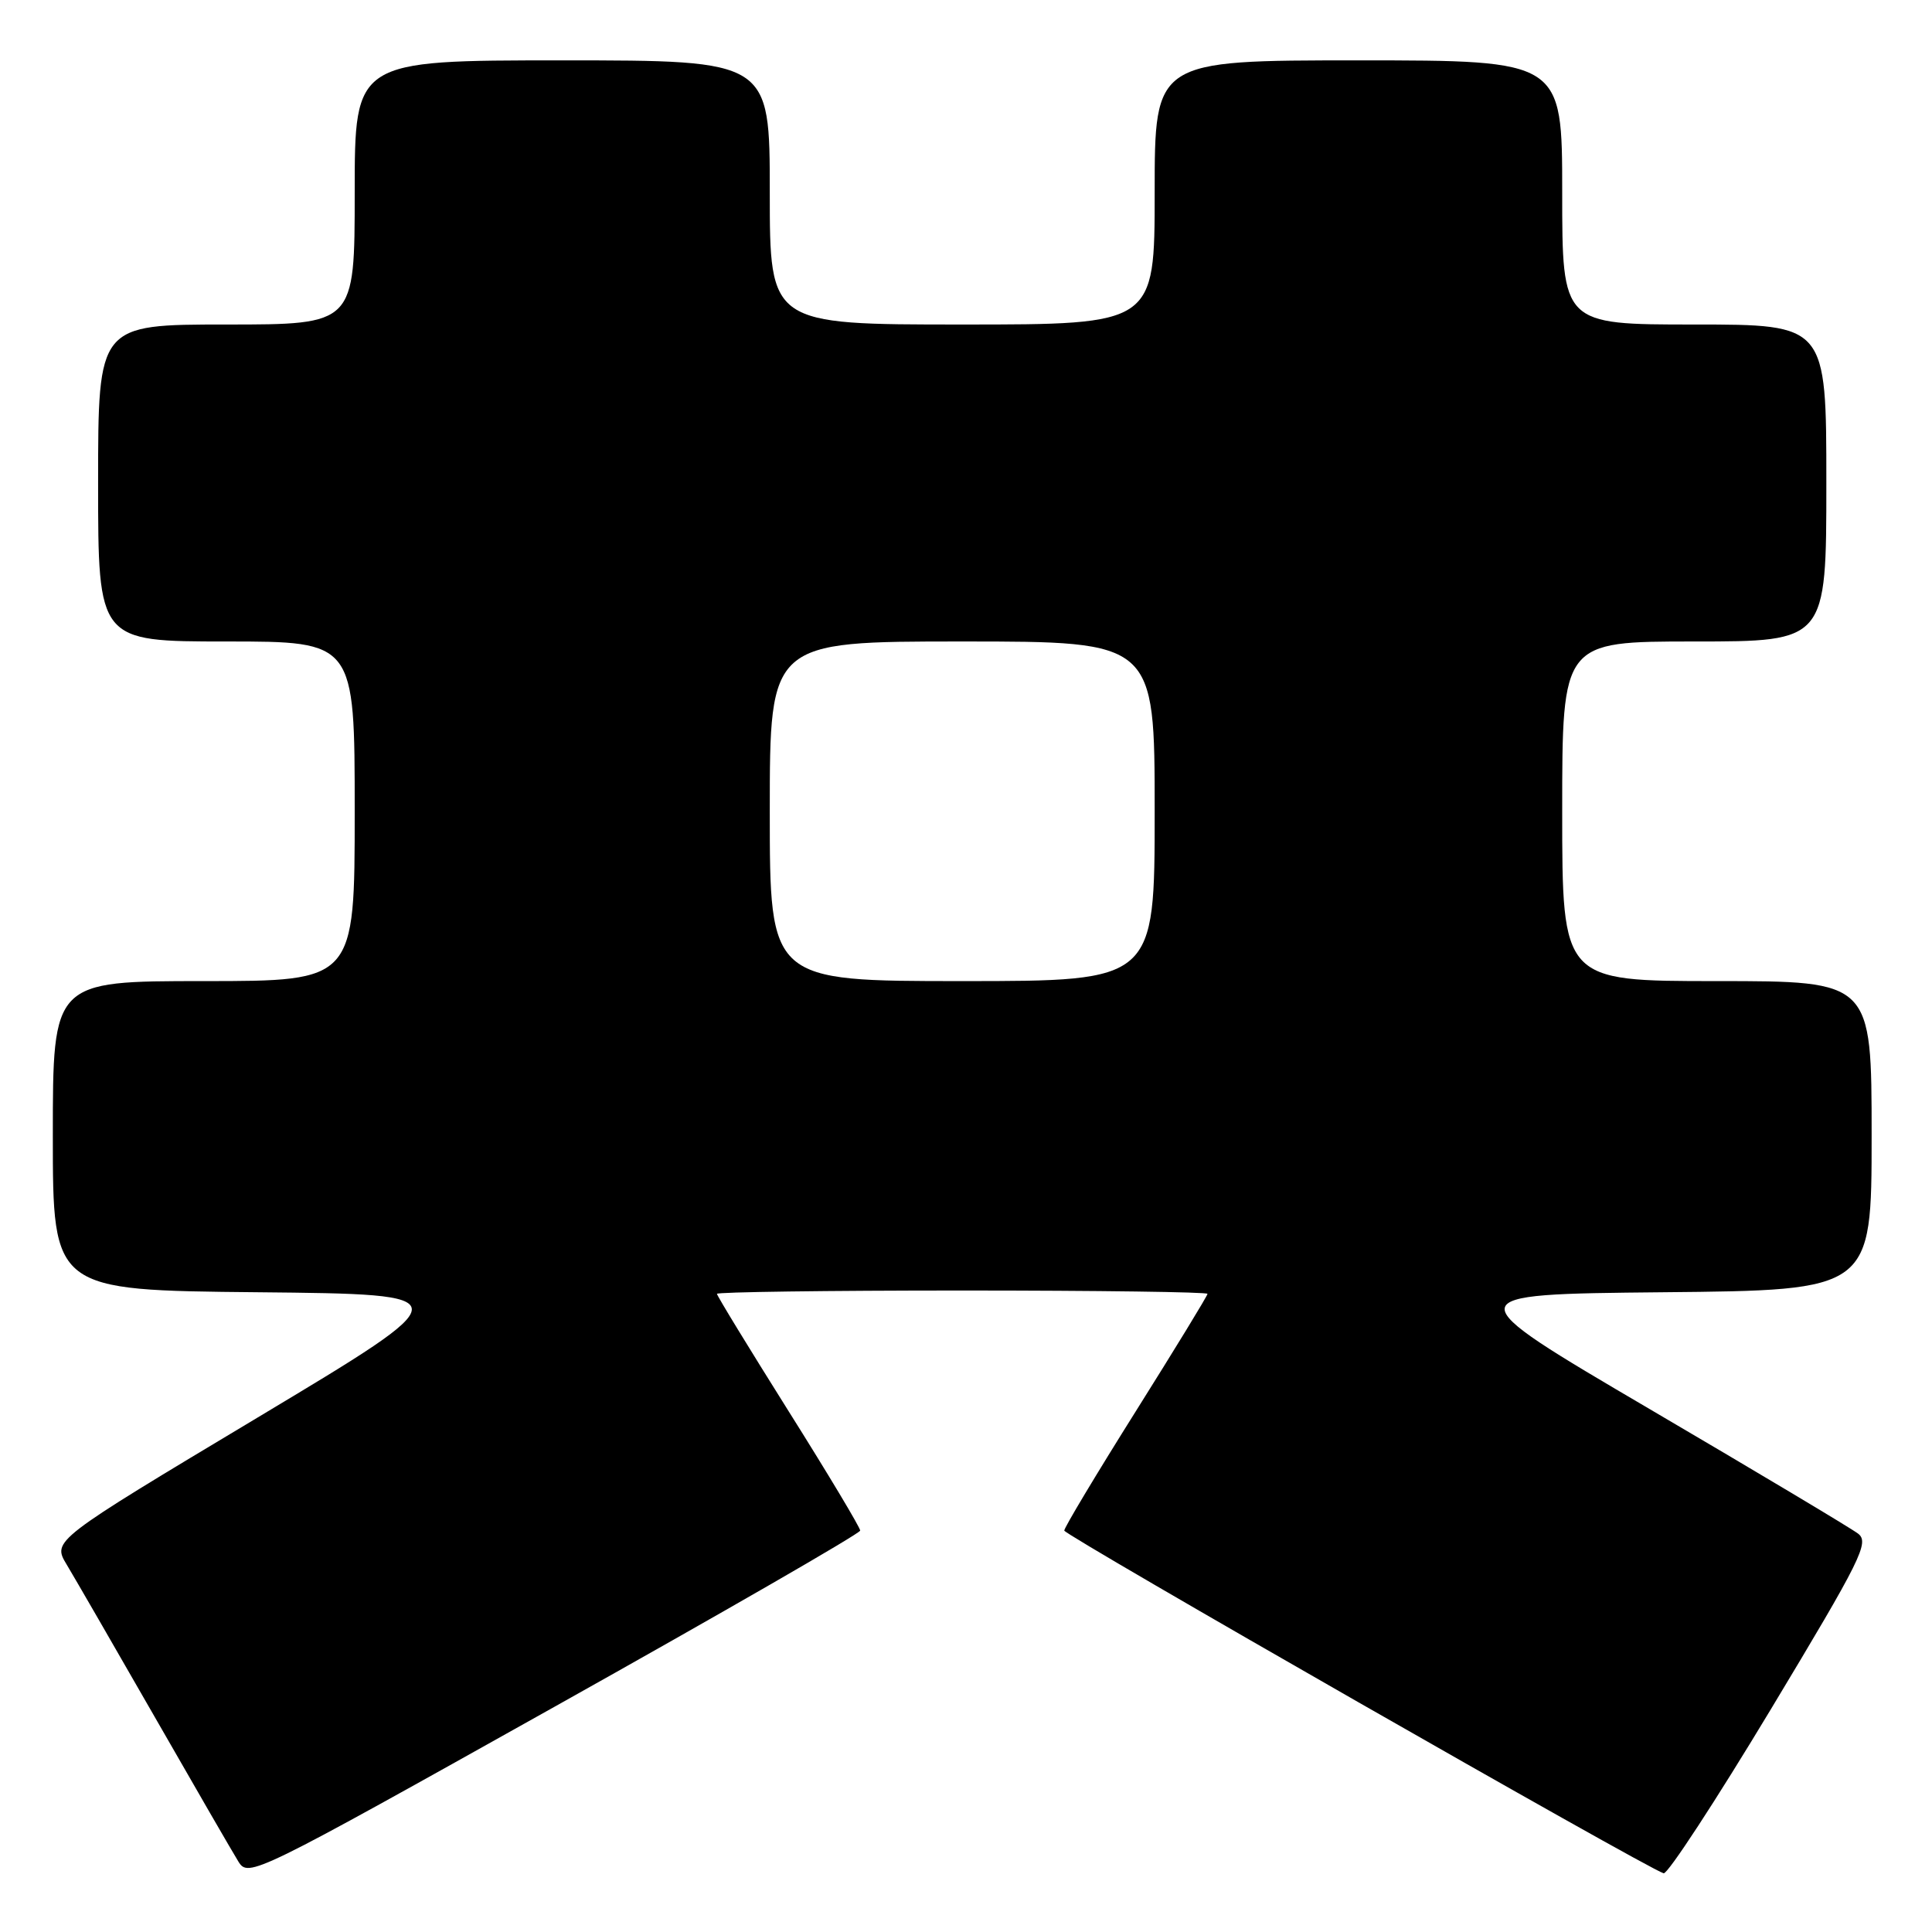 <?xml version="1.0" encoding="UTF-8" standalone="no"?>
<!DOCTYPE svg PUBLIC "-//W3C//DTD SVG 1.1//EN" "http://www.w3.org/Graphics/SVG/1.1/DTD/svg11.dtd" >
<svg xmlns="http://www.w3.org/2000/svg" xmlns:xlink="http://www.w3.org/1999/xlink" version="1.1" viewBox="0 0 256 256">
 <g >
 <path fill="currentColor"
d=" M 113.98 202.81 C 113.99 202.43 109.73 195.31 104.50 187.00 C 99.28 178.69 95.00 171.69 95.00 171.44 C 95.00 171.20 109.62 171.00 127.50 171.00 C 145.38 171.00 160.00 171.20 160.00 171.44 C 160.00 171.69 155.72 178.69 150.50 187.00 C 145.28 195.31 141.01 202.43 141.02 202.81 C 141.05 203.44 218.23 247.58 220.44 248.22 C 220.96 248.38 227.35 238.60 234.64 226.50 C 246.65 206.55 247.73 204.38 246.20 203.21 C 245.26 202.49 232.84 195.07 218.59 186.71 C 192.68 171.50 192.68 171.50 220.34 171.23 C 248.00 170.97 248.00 170.97 248.00 150.48 C 248.00 130.00 248.00 130.00 227.50 130.00 C 207.00 130.00 207.00 130.00 207.00 107.50 C 207.00 85.00 207.00 85.00 224.50 85.00 C 242.00 85.00 242.00 85.00 242.00 64.00 C 242.00 43.00 242.00 43.00 224.50 43.00 C 207.00 43.00 207.00 43.00 207.00 25.50 C 207.00 8.00 207.00 8.00 180.00 8.00 C 153.00 8.00 153.00 8.00 153.00 25.50 C 153.00 43.00 153.00 43.00 127.50 43.00 C 102.00 43.00 102.00 43.00 102.00 25.50 C 102.00 8.00 102.00 8.00 74.50 8.00 C 47.00 8.00 47.00 8.00 47.00 25.50 C 47.00 43.00 47.00 43.00 30.00 43.00 C 13.00 43.00 13.00 43.00 13.00 64.00 C 13.00 85.00 13.00 85.00 30.00 85.00 C 47.00 85.00 47.00 85.00 47.00 107.50 C 47.00 130.00 47.00 130.00 27.00 130.00 C 7.00 130.00 7.00 130.00 7.00 150.48 C 7.00 170.97 7.00 170.97 34.18 171.23 C 61.37 171.50 61.37 171.50 34.15 187.82 C 6.92 204.14 6.92 204.14 8.84 207.32 C 9.89 209.07 15.14 218.15 20.50 227.50 C 25.86 236.85 30.85 245.48 31.59 246.67 C 32.92 248.81 33.64 248.46 73.45 226.17 C 95.73 213.70 113.97 203.19 113.98 202.81 Z  M 102.00 107.50 C 102.00 85.00 102.00 85.00 127.50 85.00 C 153.00 85.00 153.00 85.00 153.00 107.50 C 153.00 130.00 153.00 130.00 127.50 130.00 C 102.00 130.00 102.00 130.00 102.00 107.50 Z "/>
</g>
</svg>
